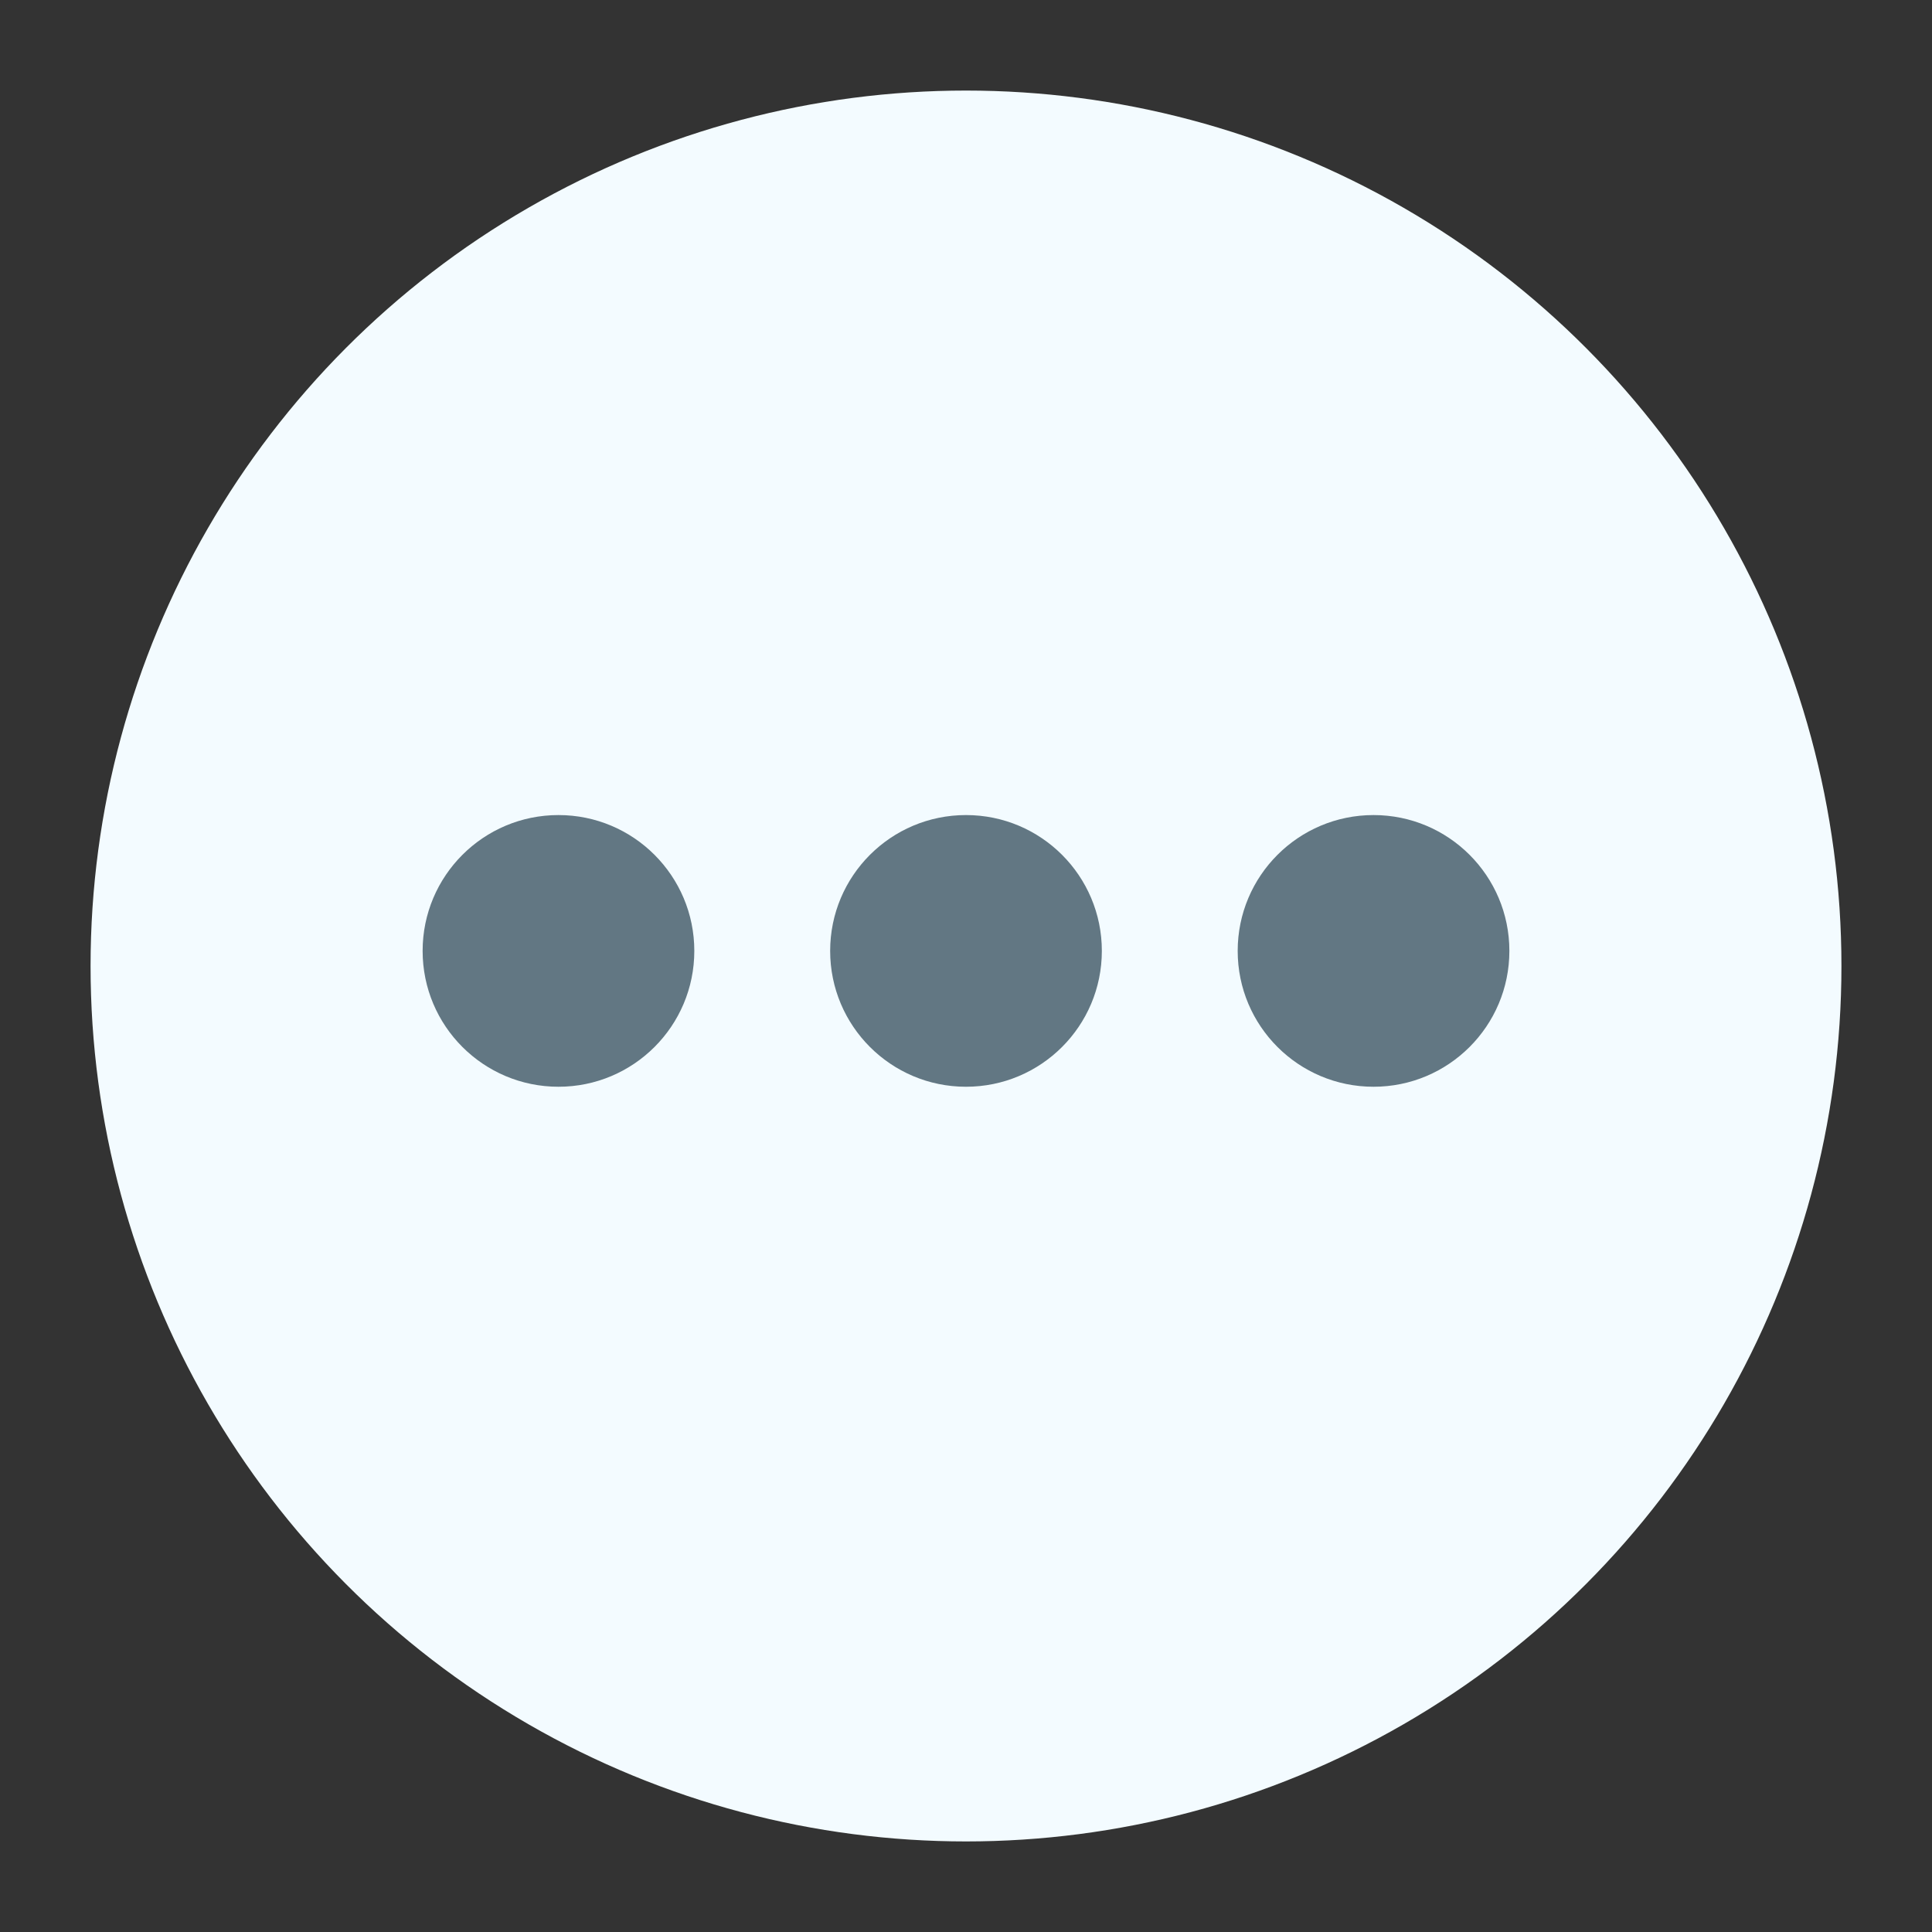 <svg version="1.1" xmlns="http://www.w3.org/2000/svg" xmlns:xlink="http://www.w3.org/1999/xlink" x="0px" y="0px" viewBox="0 0 32 32" style="enable-background:new 0 0 32 32;" xml:space="preserve"><rect x="0" y="0" width="32" height="32" fill="#333333" stroke="none"/><circle cx="16" cy="16" r="14" fill="#f3fbff" stroke="#f3fbff"/><path d="M9.25,18c1.243,0,2.25-1.007,2.25-2.25s-1.007-2.25-2.25-2.25C8.007,13.5,7,14.507,7,15.75
	S8.007,18,9.25,18z M16,18c1.243,0,2.25-1.007,2.25-2.25S17.243,13.5,16,13.5s-2.25,1.007-2.25,2.25S14.757,18,16,18z M25,15.75
	c0,1.243-1.007,2.25-2.25,2.25s-2.25-1.007-2.25-2.25s1.007-2.25,2.25-2.25S25,14.507,25,15.75z" fill-rule="evenodd" clip-rule="evenodd" fill="#627783"/><circle cx="16" cy="16" r="15.5" fill="none" stroke="none"/></svg>